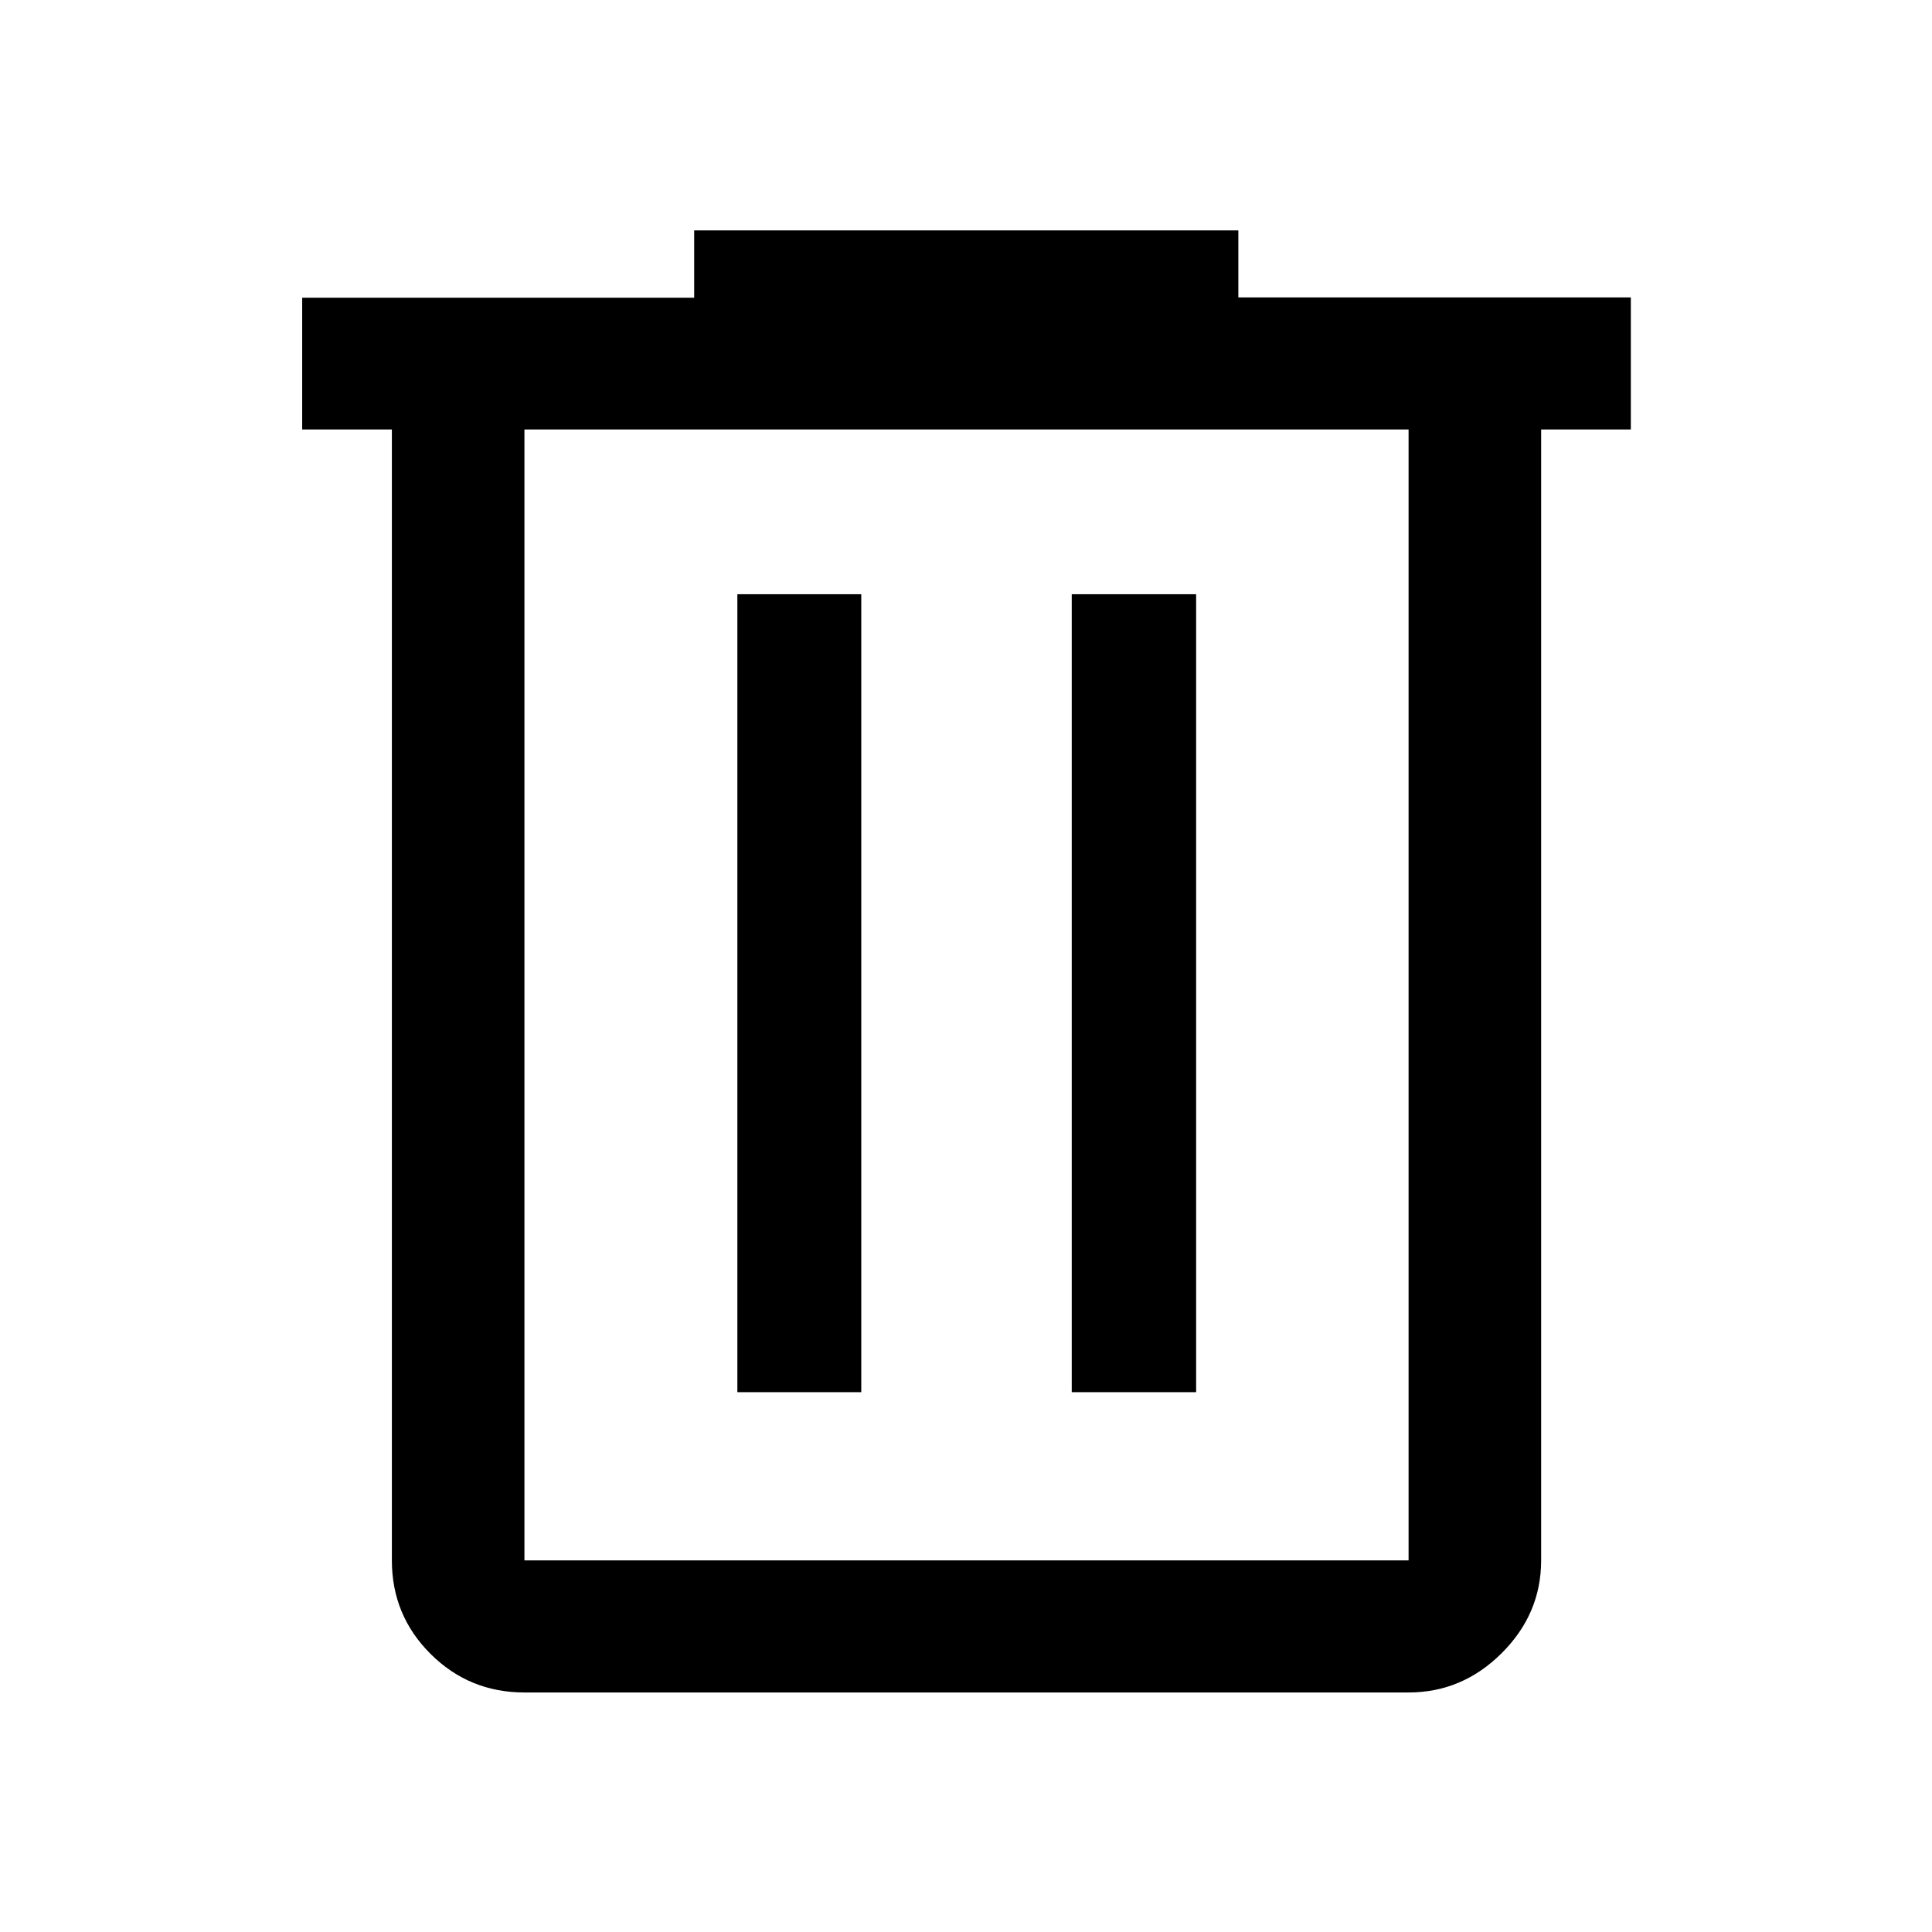 <svg xmlns="http://www.w3.org/2000/svg" height="48" viewBox="0 96 960 960" width="48"><path d="M260.587 936.978q-27.416 0-46.643-19.156t-19.227-46.474V309.413h-44.565v-65.464h194.783v-33.471h270.391v33.304h195.022v65.631h-44.565v561.935q0 26.568-19.602 46.099-19.602 19.531-46.268 19.531H260.587Zm439.326-627.565H260.587v561.935h439.326V309.413ZM366.391 787.761h61.566v-396.5h-61.566v396.5Zm166.152 0h61.805v-396.5h-61.805v396.5ZM260.587 309.413v561.935-561.935Z"/></svg>